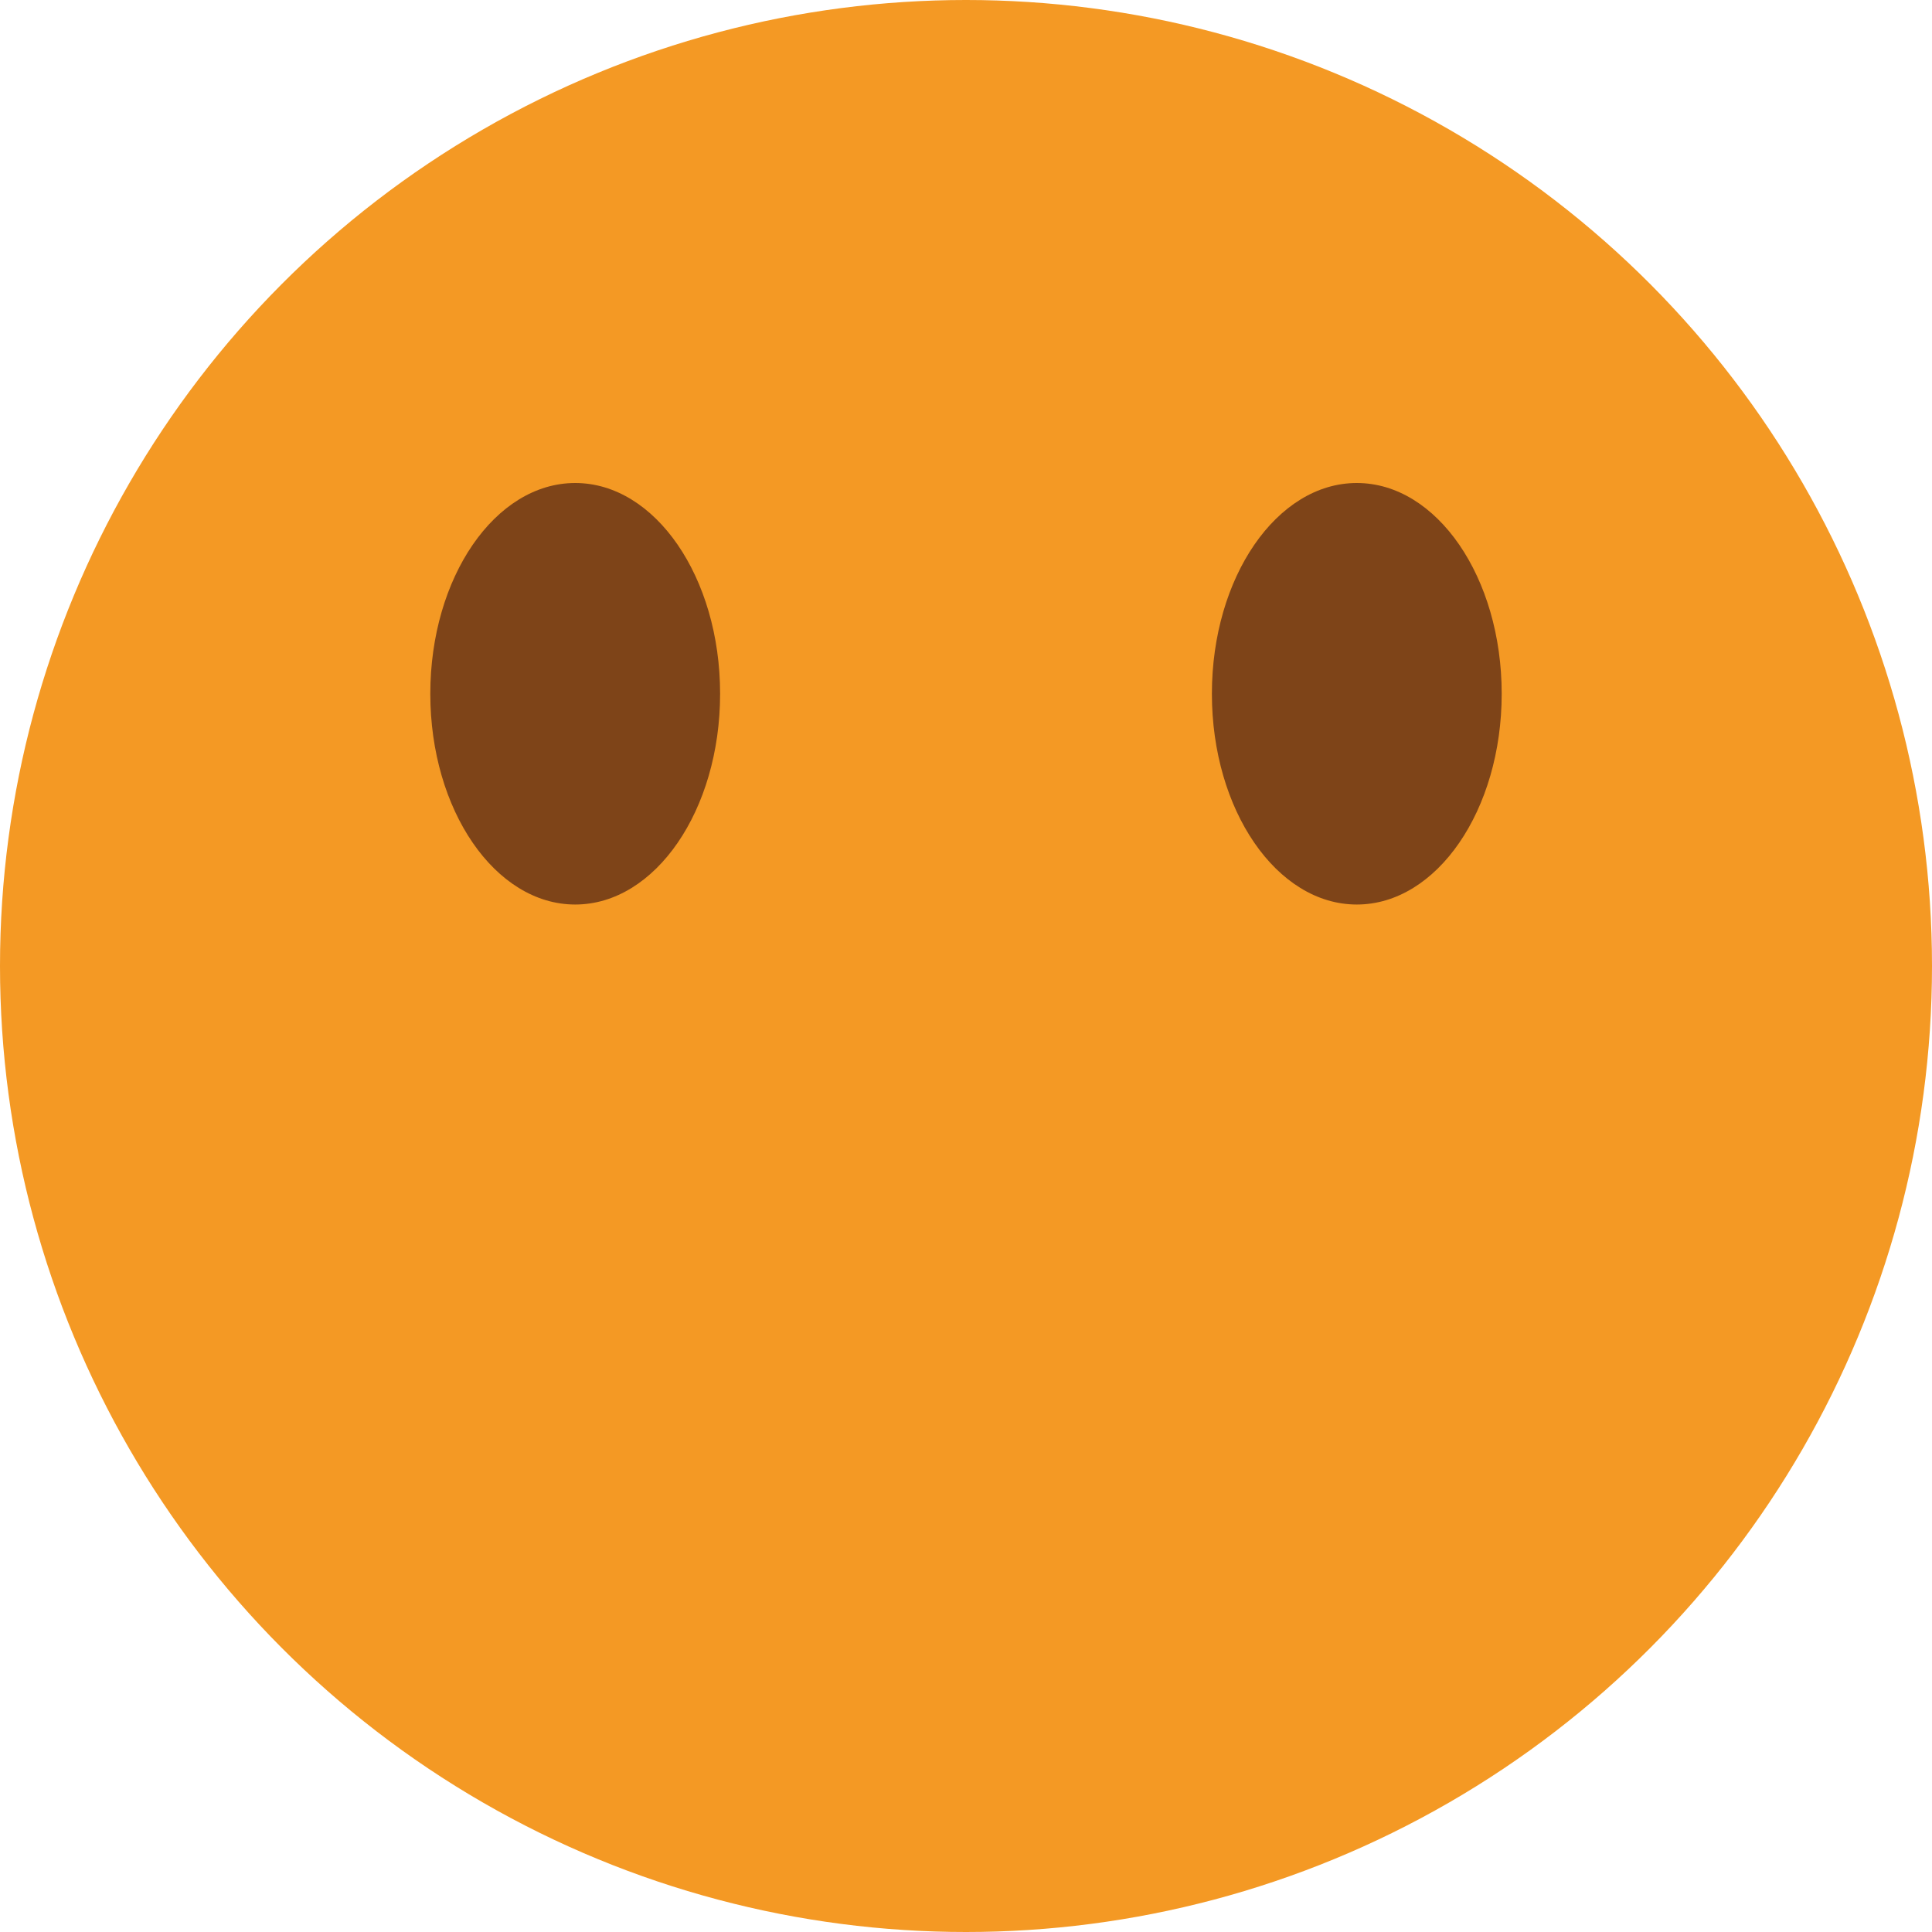 <svg width="200" height="200" viewBox="0 0 200 200" version="1.1" xmlns="http://www.w3.org/2000/svg">
    <circle fill="#F49924" cx="100" cy="100" r="100" />
    <ellipse fill="#7E4418" cx="59.545" cy="71.818" rx="15" ry="21.818" />
    <ellipse fill="#7E4418" cx="140.455" cy="71.818" rx="15" ry="21.818" />
</svg>
